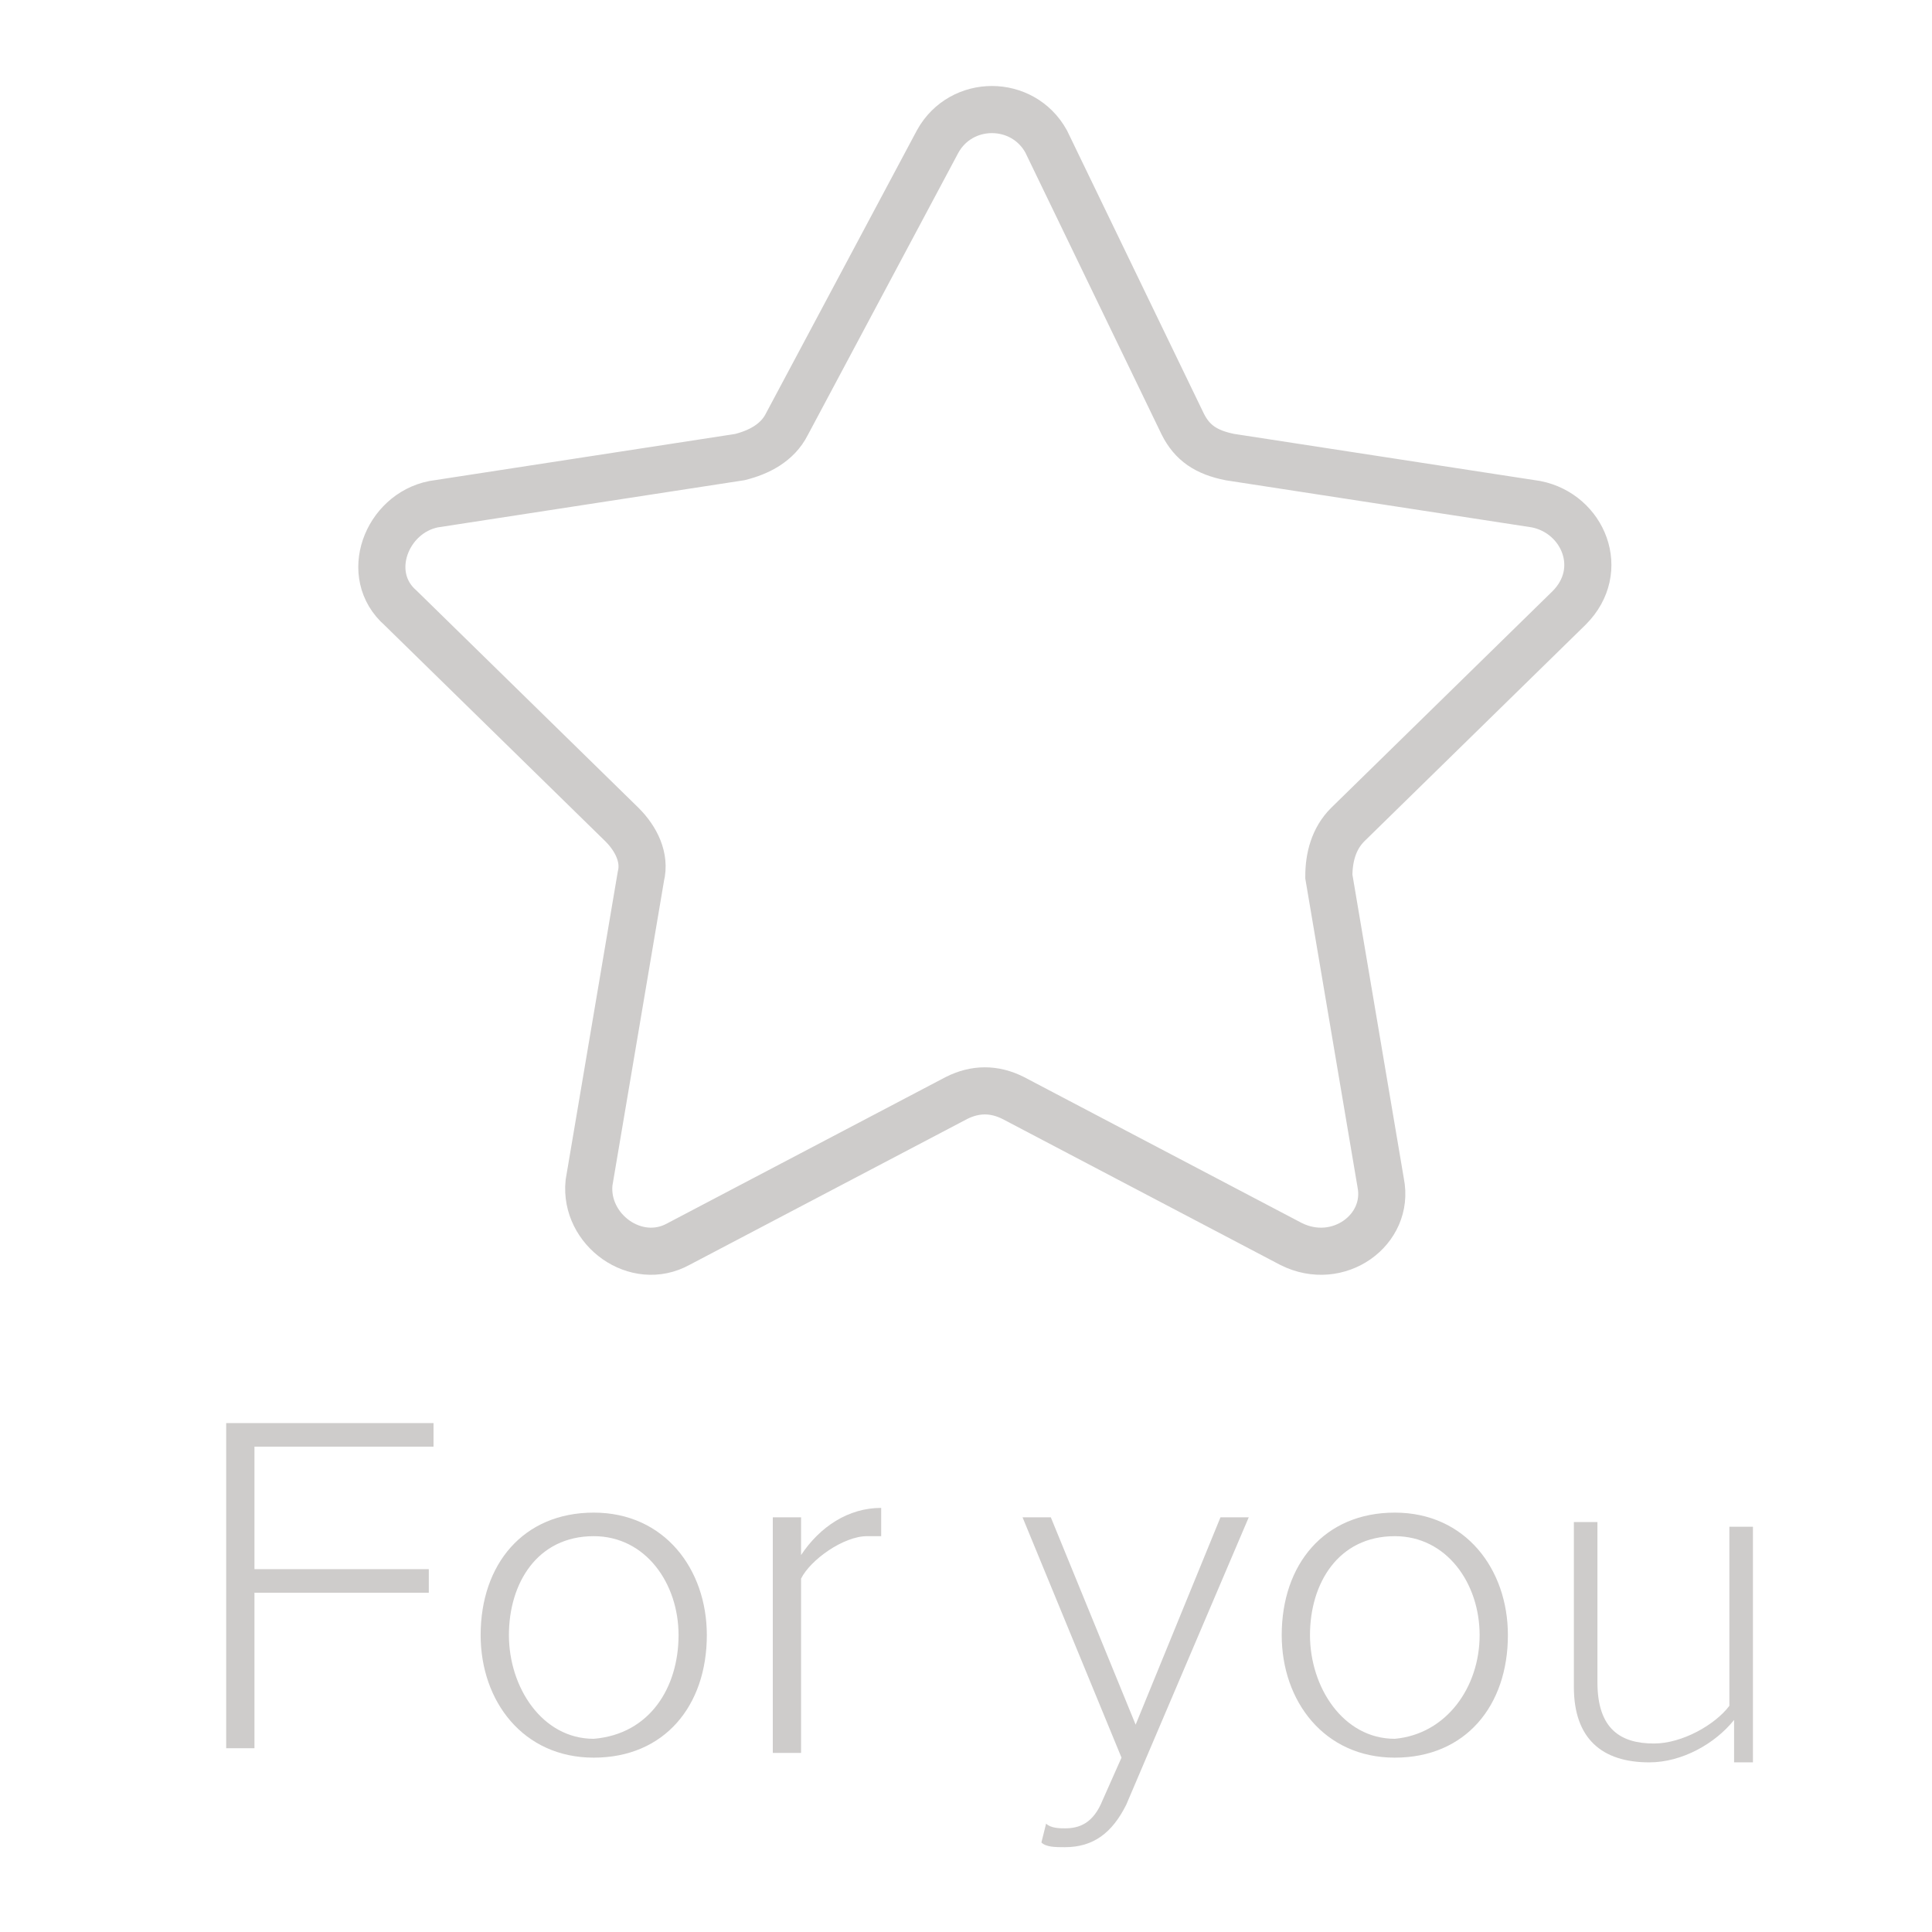 <?xml version="1.0" encoding="utf-8"?>
<!-- Generator: Adobe Illustrator 19.1.0, SVG Export Plug-In . SVG Version: 6.00 Build 0)  -->
<svg version="1.1" xmlns="http://www.w3.org/2000/svg" xmlns:xlink="http://www.w3.org/1999/xlink" x="0px" y="0px" width="41px" height="41px" viewBox="0 0 41 41" enable-background="new 0 0 41 41" xml:space="preserve">
  <path fill="none" stroke="#CECCCB" stroke-miterlimit="10" d="M22.2,3L25.1,9c0.2,0.4,0.5,0.6,1,0.7l6.5,1c1,0.2,1.5,1.4,0.7,2.2l-4.7,4.6c-0.3,0.3-0.4,0.7-0.4,1.1l1.1,6.5c0.2,1-0.9,1.8-1.9,1.3l-5.9-3.1c-0.4-0.2-0.8-0.2-1.2,0l-5.9,3.1c-0.9,0.5-2-0.3-1.9-1.3l1.1-6.5c0.1-0.4-0.1-0.8-0.4-1.1l-4.7-4.6c-0.8-0.7-0.3-2,0.7-2.2l6.5-1c0.4-0.1,0.8-0.3,1-0.7L19.9,3C20.4,2.1,21.7,2.1,22.2,3z"/>
  <g>
    <path fill="#CECCCB" d="M4.8,37.2v-7h4.4v0.5H5.4v2.6h3.7v0.5H5.4v3.3H4.8z"/>
    <path fill="#CECCCB" d="M10.2,34.7c0-1.5,0.9-2.6,2.4-2.6c1.5,0,2.4,1.2,2.4,2.6c0,1.5-0.9,2.6-2.4,2.6C11.1,37.3,10.2,36.1,10.2,34.7z M14.4,34.7c0-1.1-0.7-2.1-1.8-2.1c-1.2,0-1.8,1-1.8,2.1c0,1.1,0.7,2.2,1.8,2.2C13.8,36.8,14.4,35.8,14.4,34.7z"/>
    <path fill="#CECCCB" d="M16.4,37.2v-5H17V33c0.4-0.6,1-1,1.7-1v0.6c-0.1,0-0.2,0-0.3,0c-0.5,0-1.2,0.5-1.4,0.9v3.7H16.4z"/>
    <path fill="#CECCCB" d="M22.2,38.7c0.1,0.1,0.3,0.1,0.4,0.1c0.3,0,0.6-0.1,0.8-0.6l0.4-0.9l-2.1-5.1h0.6l1.8,4.4l1.8-4.4h0.6l-2.6,6.1c-0.3,0.6-0.7,0.9-1.3,0.9c-0.2,0-0.4,0-0.5-0.1L22.2,38.7z"/>
    <path fill="#CECCCB" d="M27.2,34.7c0-1.5,0.9-2.6,2.4-2.6c1.5,0,2.4,1.2,2.4,2.6c0,1.5-0.9,2.6-2.4,2.6C28.1,37.3,27.2,36.1,27.2,34.7z M31.4,34.7c0-1.1-0.7-2.1-1.8-2.1c-1.2,0-1.8,1-1.8,2.1c0,1.1,0.7,2.2,1.8,2.2C30.7,36.8,31.4,35.8,31.4,34.7z"/>
    <path fill="#CECCCB" d="M36.8,37.2v-0.7c-0.4,0.5-1.1,0.9-1.8,0.9c-1,0-1.6-0.5-1.6-1.6v-3.5h0.5v3.4c0,1,0.5,1.3,1.2,1.3c0.6,0,1.3-0.4,1.6-0.8v-3.8h0.5v5H36.8z"/>
  </g>
</svg>
